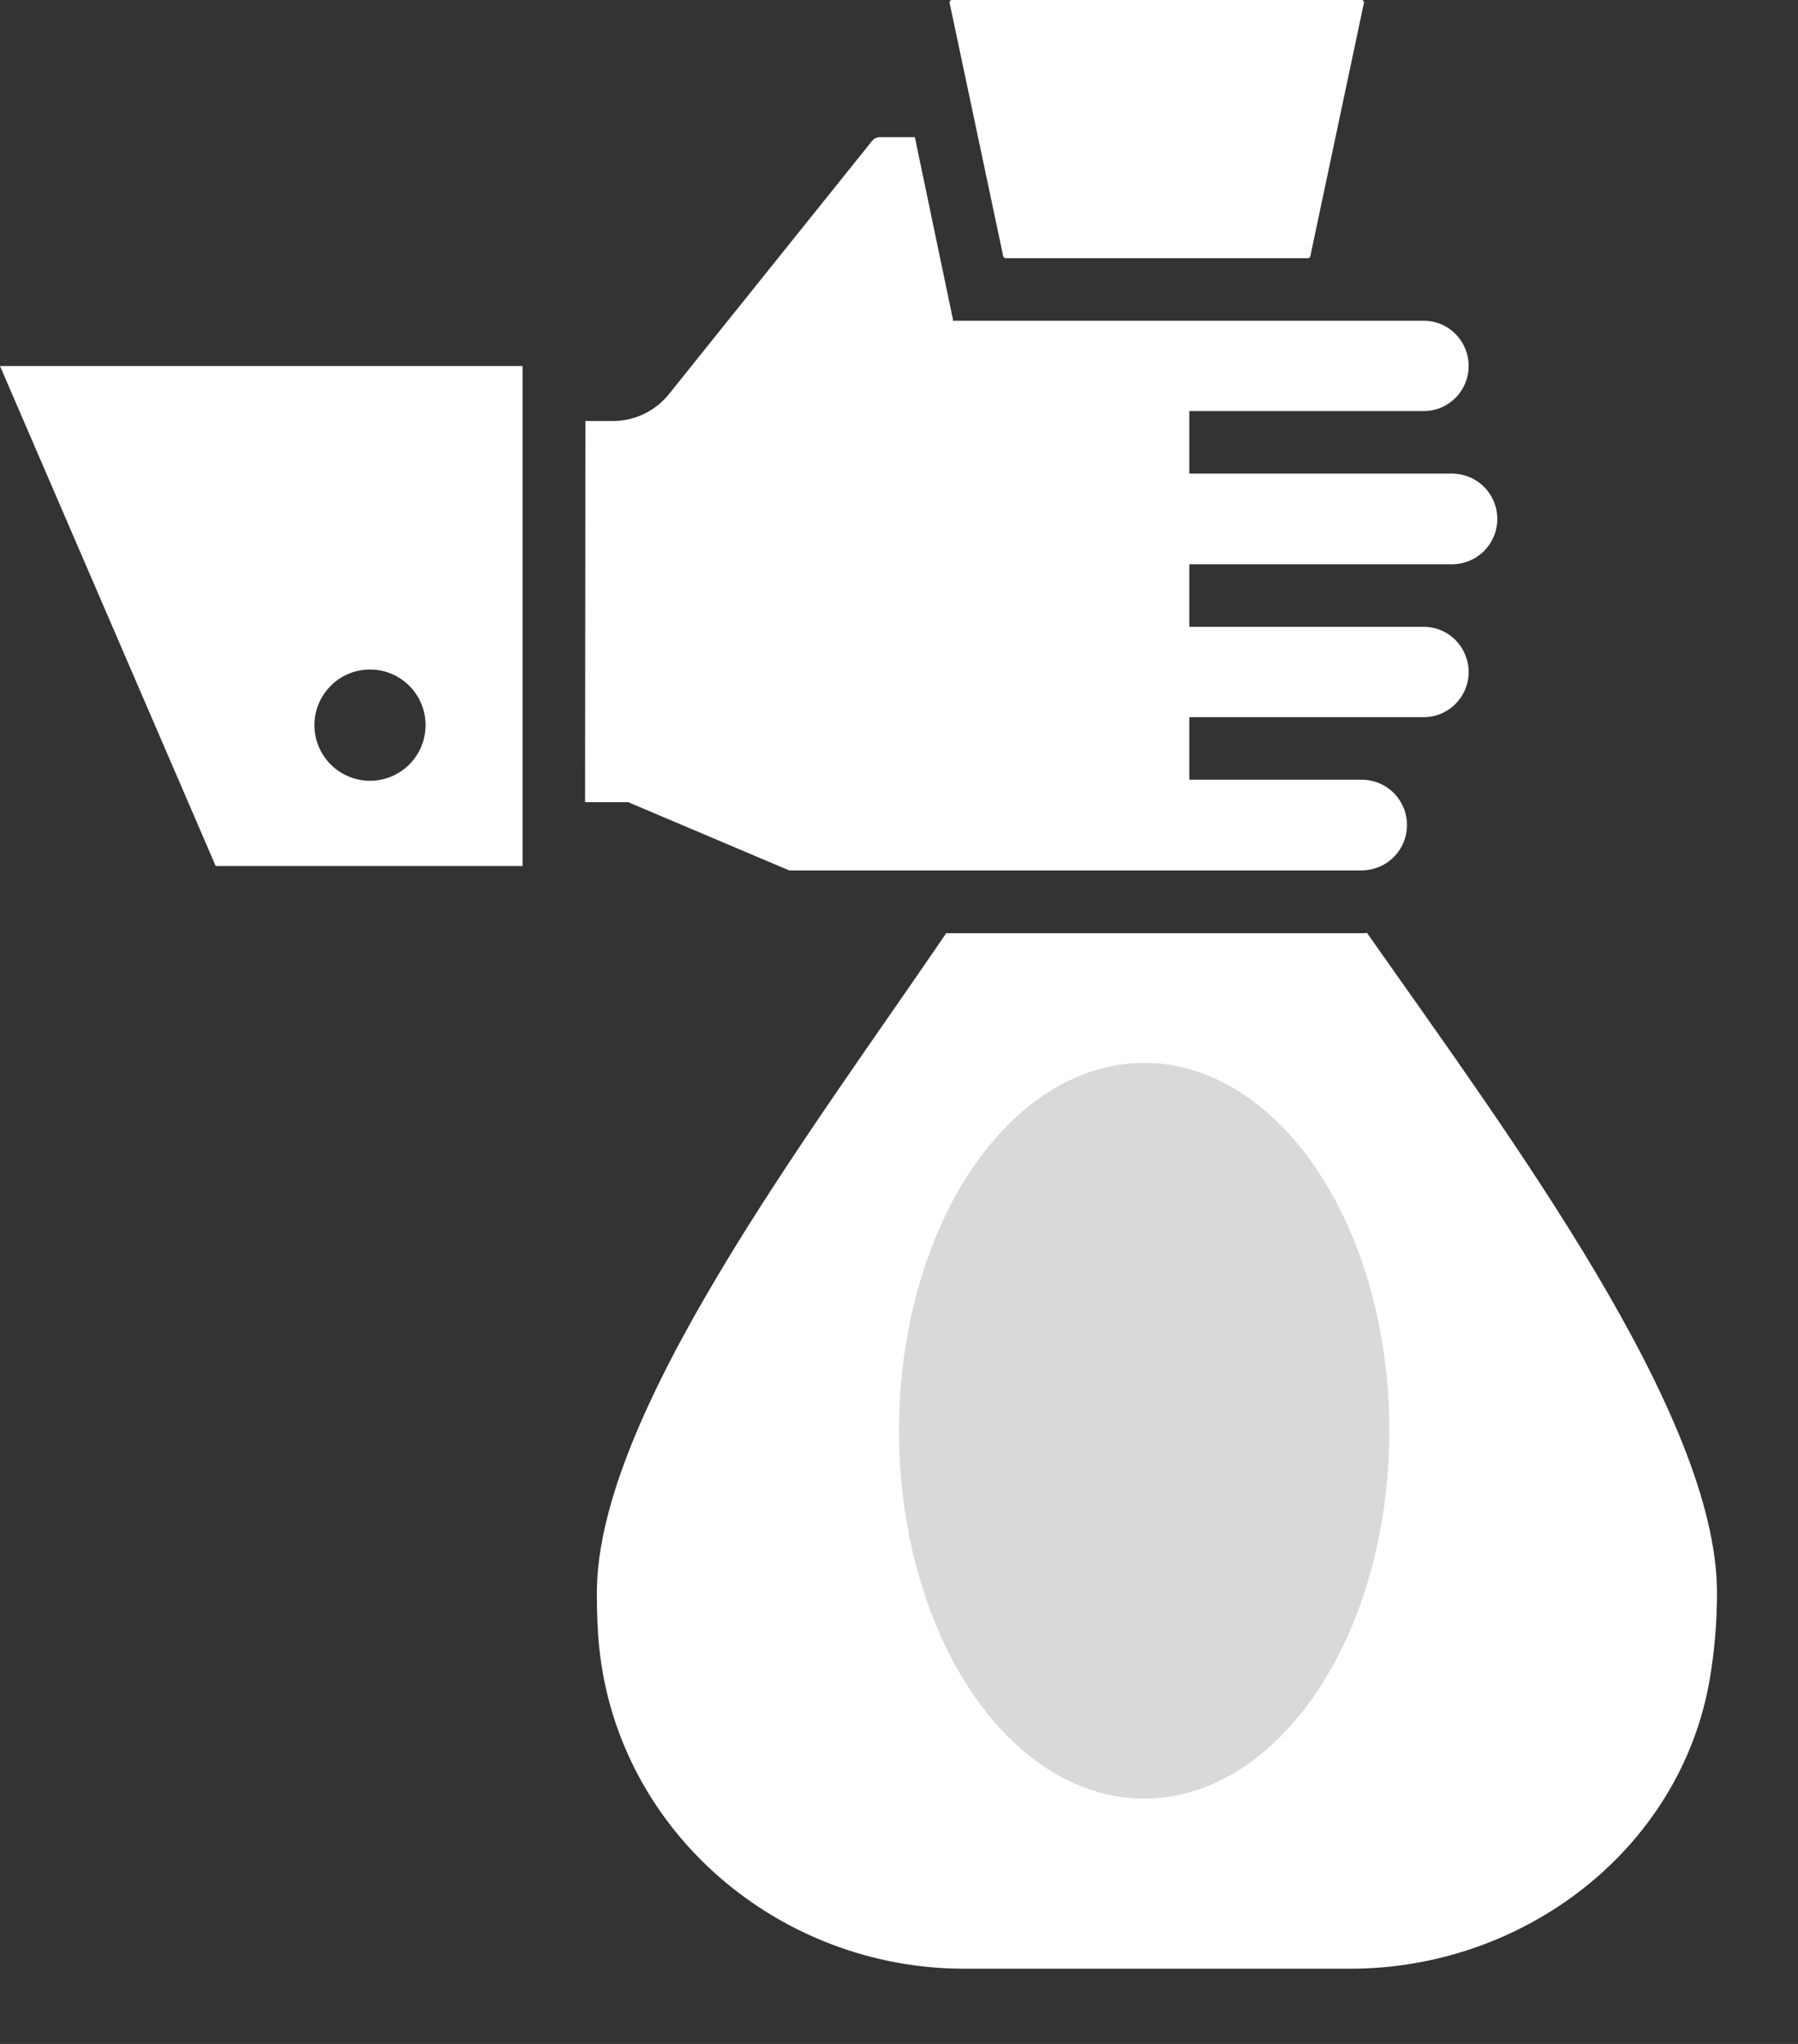 <svg width="22" height="25" viewBox="0 0 22 25" fill="none" xmlns="http://www.w3.org/2000/svg">
<rect x="0" y="0" width="22" height="25" fill="#333333" stroke="none"/>
<path d="M17.787 6.902C17.93 6.896 18.066 6.836 18.166 6.732C18.265 6.629 18.321 6.491 18.321 6.347C18.321 6.204 18.265 6.066 18.166 5.962C18.066 5.859 17.93 5.798 17.787 5.793H14.552V5.028H17.42C17.726 5.028 17.97 4.779 17.97 4.477C17.97 4.171 17.726 3.923 17.42 3.923H11.66V3.907L11.194 1.678H10.765C10.727 1.678 10.693 1.697 10.67 1.724L8.188 4.817C8.02 5.028 7.767 5.15 7.496 5.15H7.163L7.159 9.812H7.687L9.656 10.646H16.681C16.825 10.64 16.961 10.58 17.061 10.476C17.16 10.373 17.216 10.235 17.216 10.091C17.216 9.948 17.16 9.81 17.061 9.706C16.961 9.603 16.825 9.542 16.681 9.537H14.552V8.772H17.42C17.726 8.772 17.97 8.523 17.97 8.221C17.97 7.915 17.726 7.667 17.42 7.667H14.552V6.902H17.787ZM0 4.477L2.639 10.592H6.394V4.477H0ZM4.528 9.55C4.347 9.55 4.174 9.478 4.047 9.351C3.919 9.223 3.847 9.05 3.847 8.869C3.847 8.689 3.919 8.516 4.047 8.388C4.174 8.26 4.347 8.189 4.528 8.189C4.904 8.189 5.207 8.495 5.207 8.868C5.207 8.957 5.19 9.046 5.156 9.128C5.122 9.211 5.072 9.286 5.009 9.35C4.946 9.413 4.871 9.463 4.788 9.498C4.706 9.532 4.617 9.55 4.528 9.55Z" fill="white"/>
<path d="M16.004 3.158H12.305C12.298 3.158 12.291 3.155 12.286 3.151C12.28 3.146 12.277 3.14 12.275 3.133L11.619 0.034C11.618 0.03 11.619 0.026 11.62 0.021C11.621 0.017 11.623 0.014 11.626 0.01C11.629 0.007 11.632 0.004 11.636 0.003C11.64 0.001 11.644 3.26913e-06 11.648 0H16.66C16.678 0 16.692 0.016 16.689 0.034L16.033 3.133C16.032 3.14 16.028 3.146 16.023 3.151C16.018 3.155 16.011 3.158 16.004 3.158ZM16.726 11.41C16.71 11.414 16.691 11.414 16.676 11.414H11.578C9.884 13.9 7.303 17.303 7.303 19.483C7.303 19.716 7.31 19.942 7.333 20.16C7.57 22.409 9.536 24.08 11.8 24.08H16.523C18.634 24.08 20.55 22.634 20.917 20.558C20.975 20.221 21.009 19.858 21.009 19.483C21.009 17.299 18.47 13.896 16.726 11.41ZM14.156 17.173C15.158 17.173 15.976 17.992 15.976 18.997C15.976 19.869 15.357 20.6 14.538 20.776V21.495H13.773V20.776C12.951 20.6 12.332 19.869 12.332 18.997H13.097C13.097 19.206 13.159 19.411 13.275 19.584C13.392 19.758 13.557 19.893 13.75 19.973C13.943 20.053 14.156 20.073 14.361 20.033C14.566 19.992 14.754 19.891 14.902 19.743C15.049 19.596 15.15 19.407 15.191 19.202C15.232 18.997 15.211 18.785 15.131 18.592C15.051 18.399 14.916 18.233 14.743 18.117C14.569 18.001 14.365 17.939 14.156 17.938C13.15 17.938 12.332 17.12 12.332 16.118C12.332 15.242 12.951 14.512 13.773 14.336V13.617H14.538V14.336C15.357 14.512 15.976 15.242 15.976 16.118H15.211C15.211 15.533 14.737 15.059 14.156 15.059C13.875 15.059 13.605 15.17 13.407 15.369C13.208 15.567 13.097 15.837 13.097 16.118C13.097 16.699 13.571 17.173 14.156 17.173Z" fill="white"/>
<ellipse cx="14" cy="17.5" rx="3" ry="4.5" fill="#D9D9D9"/>
</svg>
